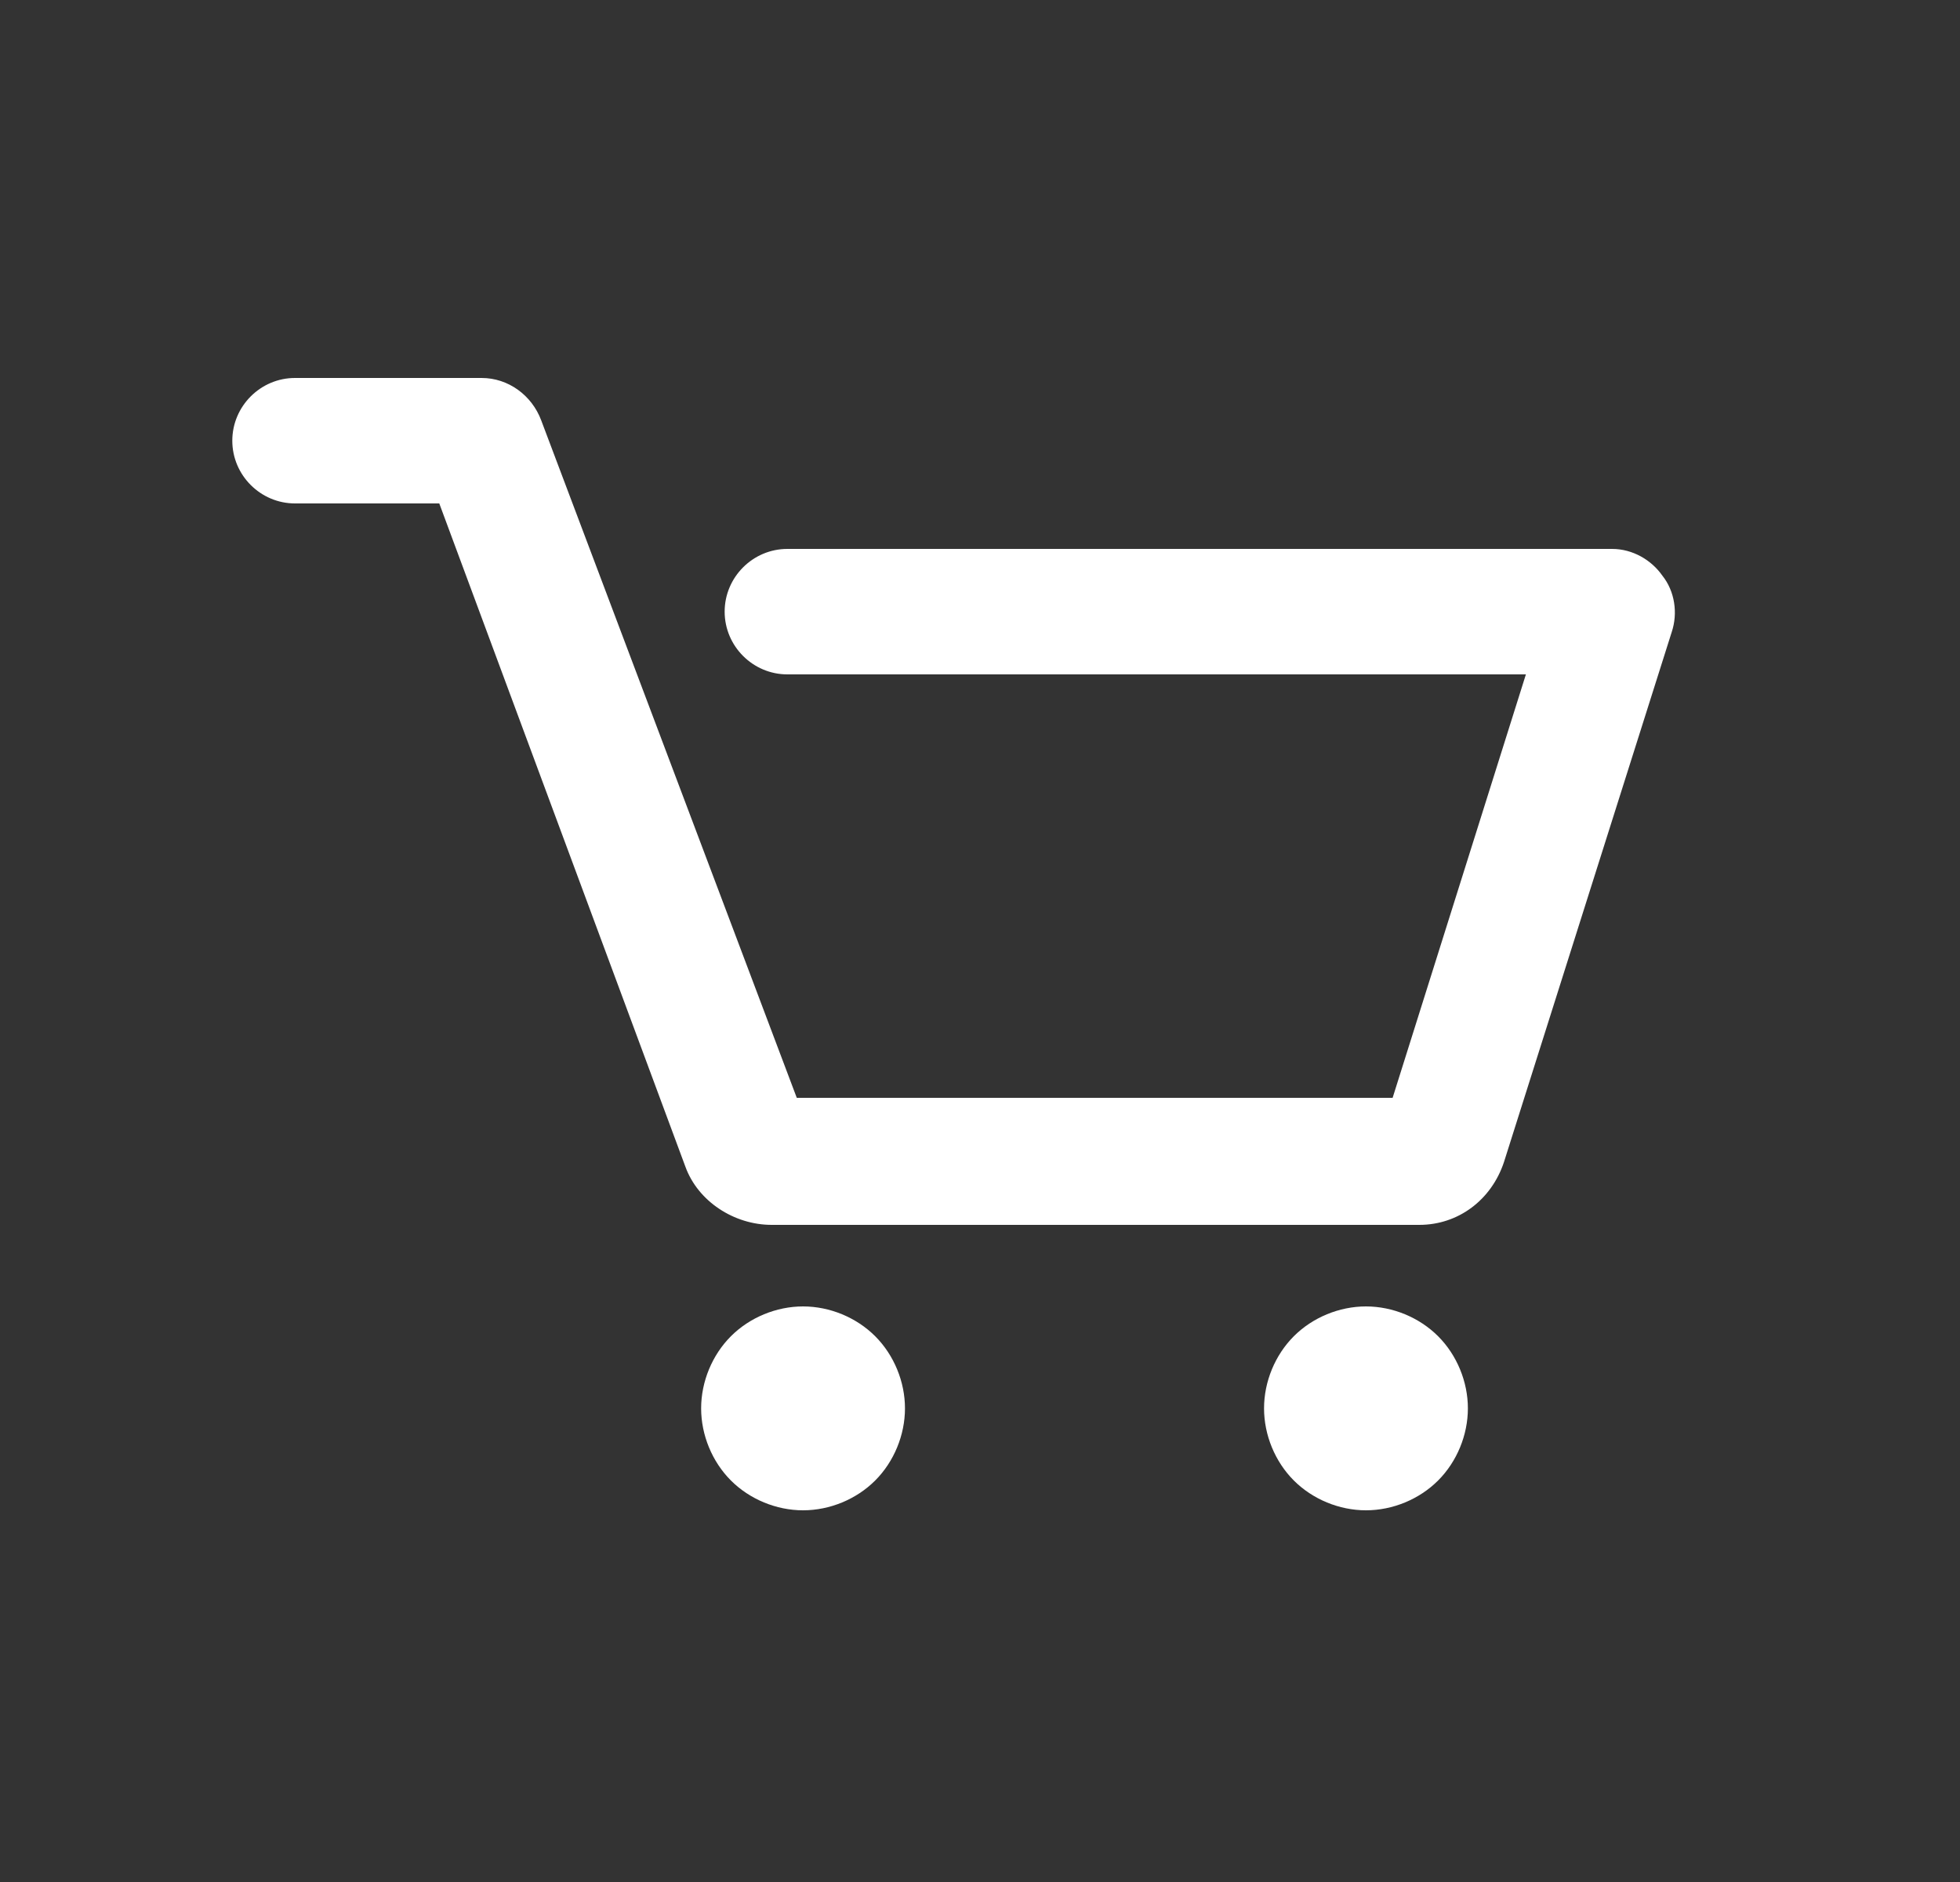 <svg width="25" height="24" viewBox="0 0 25 24" fill="none" xmlns="http://www.w3.org/2000/svg">
<rect x="0" y="0" width="25" height="24" fill="#333333" stroke="none"/>
<path d="M21.323 8.06L19.183 14.82C19.023 15.3 18.603 15.62 18.103 15.62H9.843C9.363 15.62 8.903 15.32 8.743 14.88L5.603 6.42H3.763C3.323 6.42 2.963 6.06 2.963 5.62C2.963 5.18 3.323 4.82 3.763 4.82H6.143C6.483 4.82 6.783 5.04 6.903 5.36L10.163 14H17.763L19.463 8.6H10.043C9.603 8.6 9.243 8.24 9.243 7.8C9.243 7.36 9.603 7 10.043 7H20.563C20.823 7 21.063 7.14 21.203 7.34C21.363 7.54 21.403 7.82 21.323 8.06ZM10.243 16.66C9.903 16.66 9.563 16.8 9.323 17.04C9.083 17.28 8.943 17.62 8.943 17.96C8.943 18.3 9.083 18.64 9.323 18.88C9.563 19.12 9.903 19.26 10.243 19.26C10.583 19.26 10.923 19.12 11.163 18.88C11.403 18.64 11.543 18.3 11.543 17.96C11.543 17.62 11.403 17.28 11.163 17.04C10.923 16.8 10.583 16.66 10.243 16.66ZM17.423 16.66C17.083 16.66 16.743 16.8 16.503 17.04C16.263 17.28 16.123 17.62 16.123 17.96C16.123 18.3 16.263 18.64 16.503 18.88C16.743 19.12 17.083 19.26 17.423 19.26C17.763 19.26 18.103 19.12 18.343 18.88C18.583 18.64 18.723 18.3 18.723 17.96C18.723 17.62 18.583 17.28 18.343 17.04C18.103 16.8 17.763 16.66 17.423 16.66Z" fill="white"/>
</svg>
